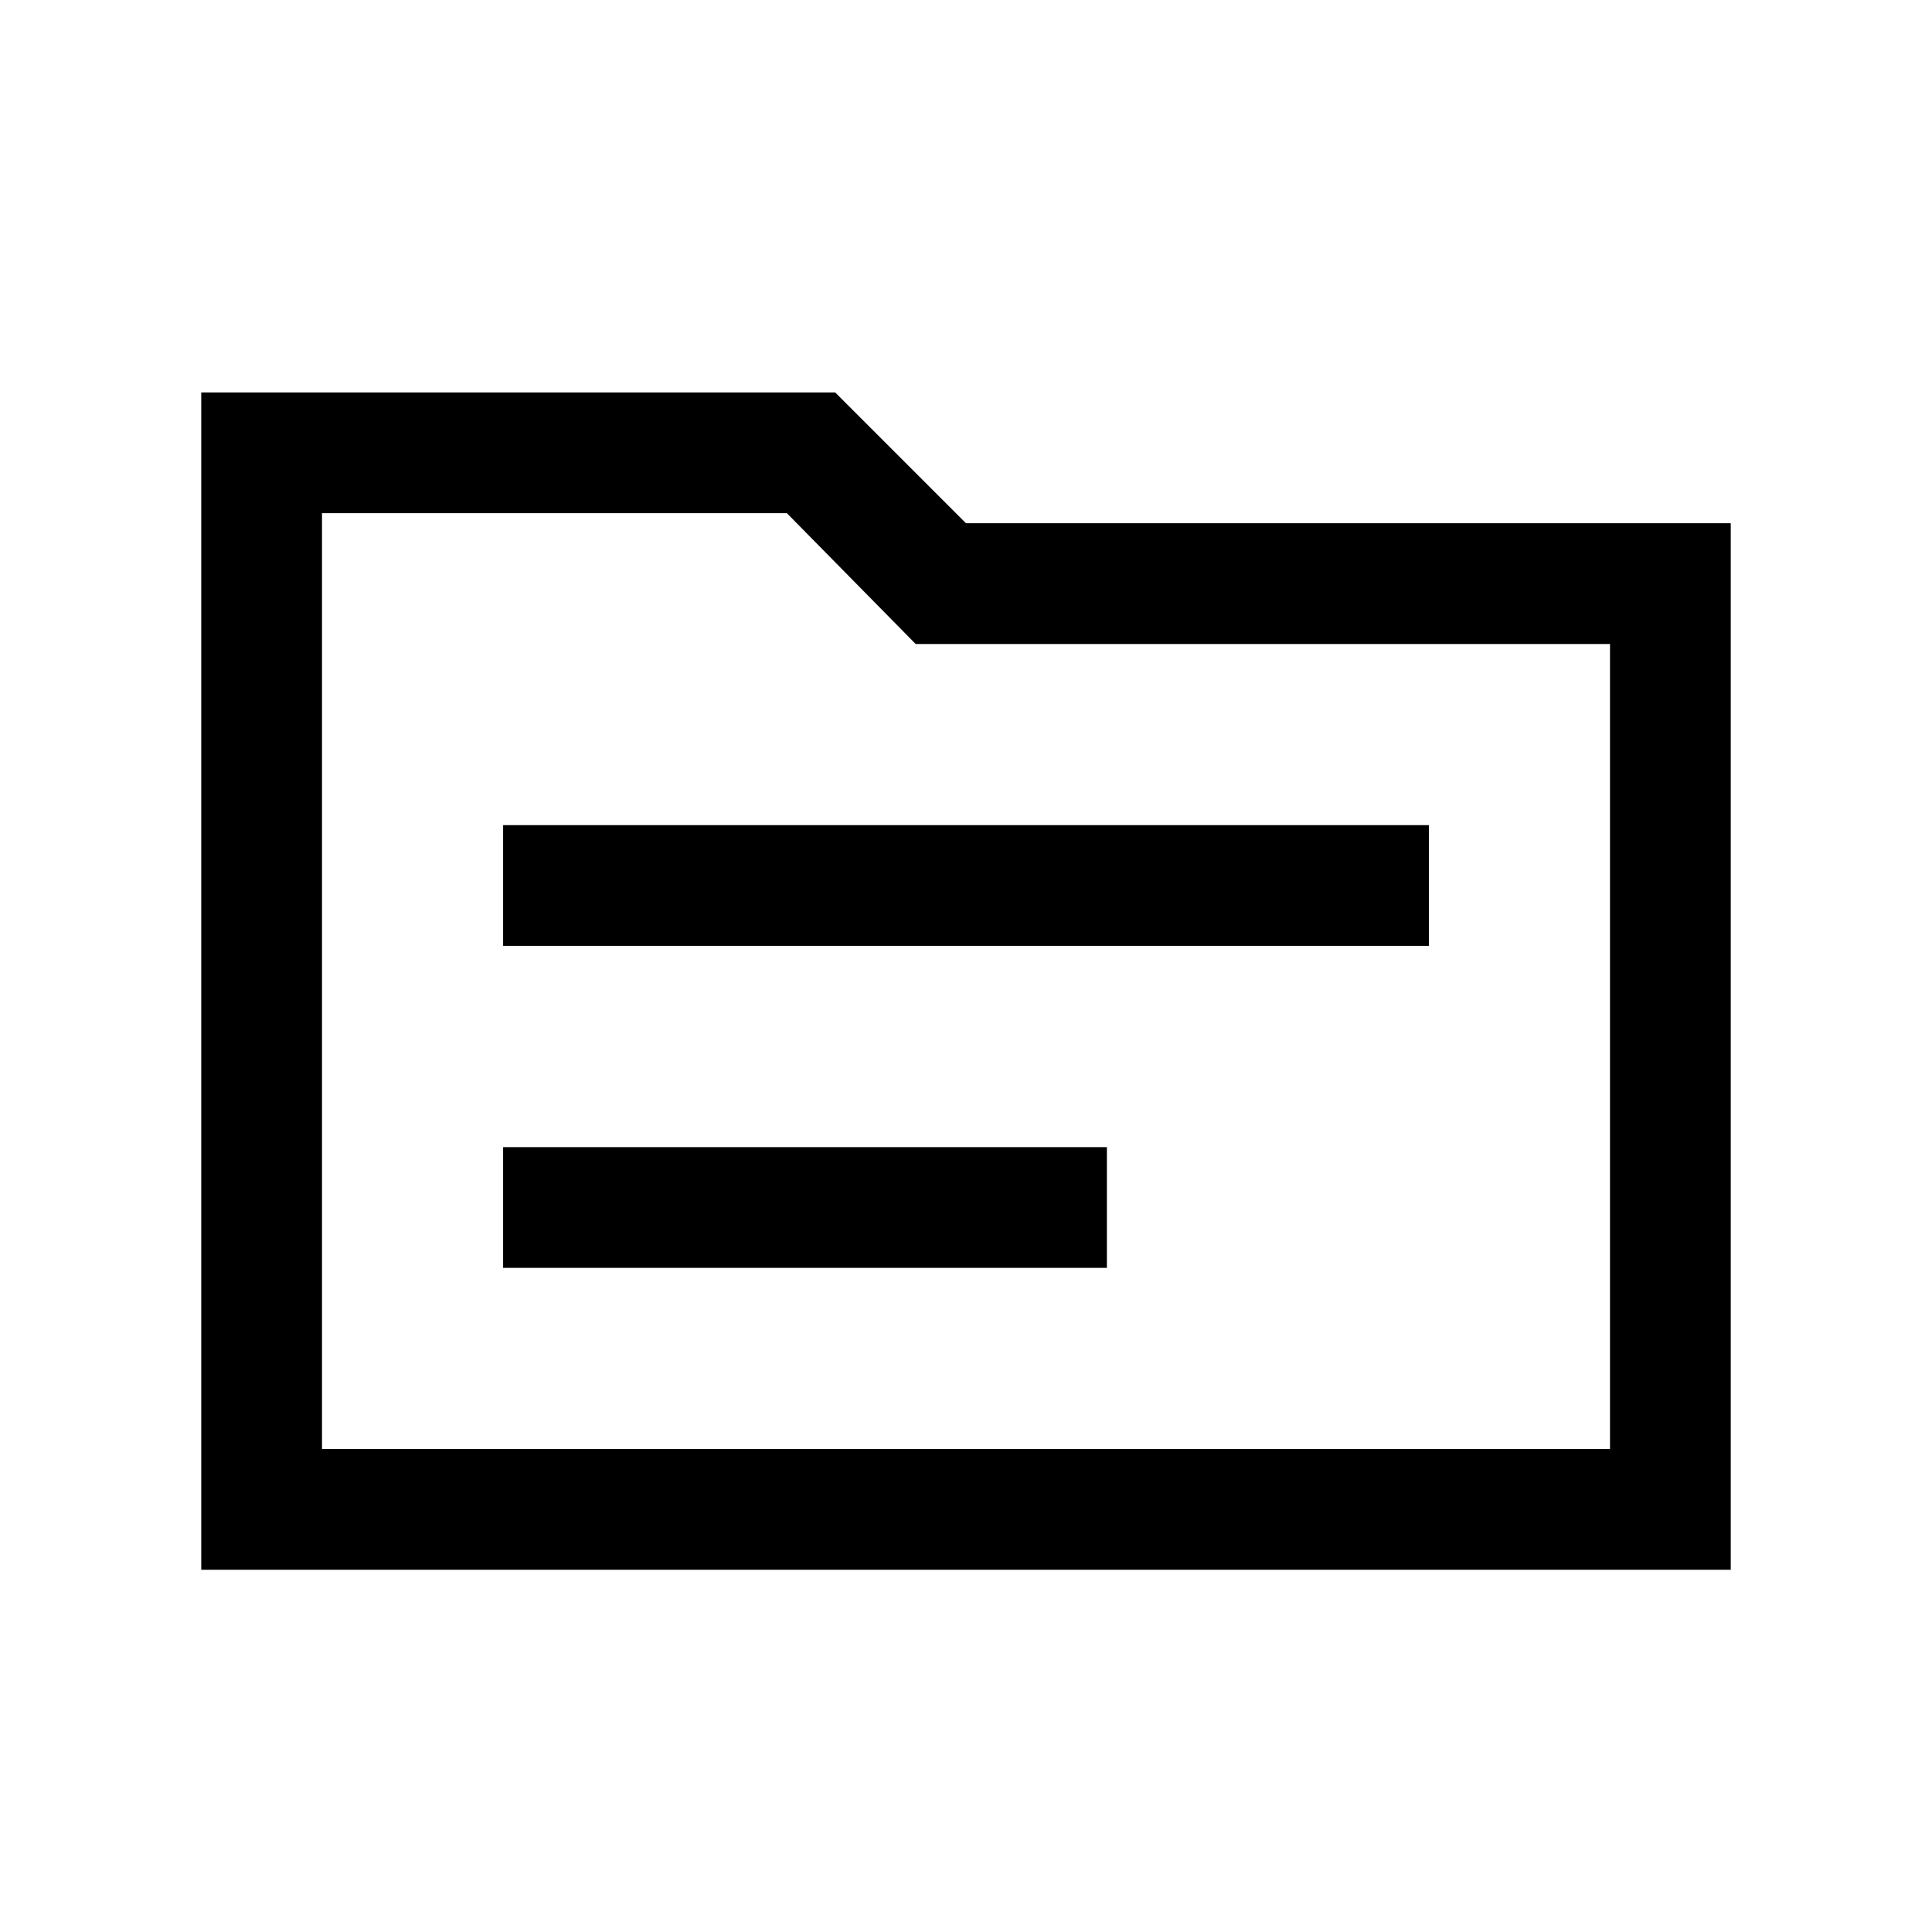 <svg xmlns="http://www.w3.org/2000/svg" viewBox="0 0 24 24"><path d="M6.25 11.75h11.5v-1.5H6.25Zm0 4h7.5v-1.5h-7.5ZM2.5 4.875h7.875L12 6.5h9.5v13h-19Zm1.5 1.5V18h16V8h-8.625l-1.6-1.625ZM4 18V6.375 18Z"/></svg>
